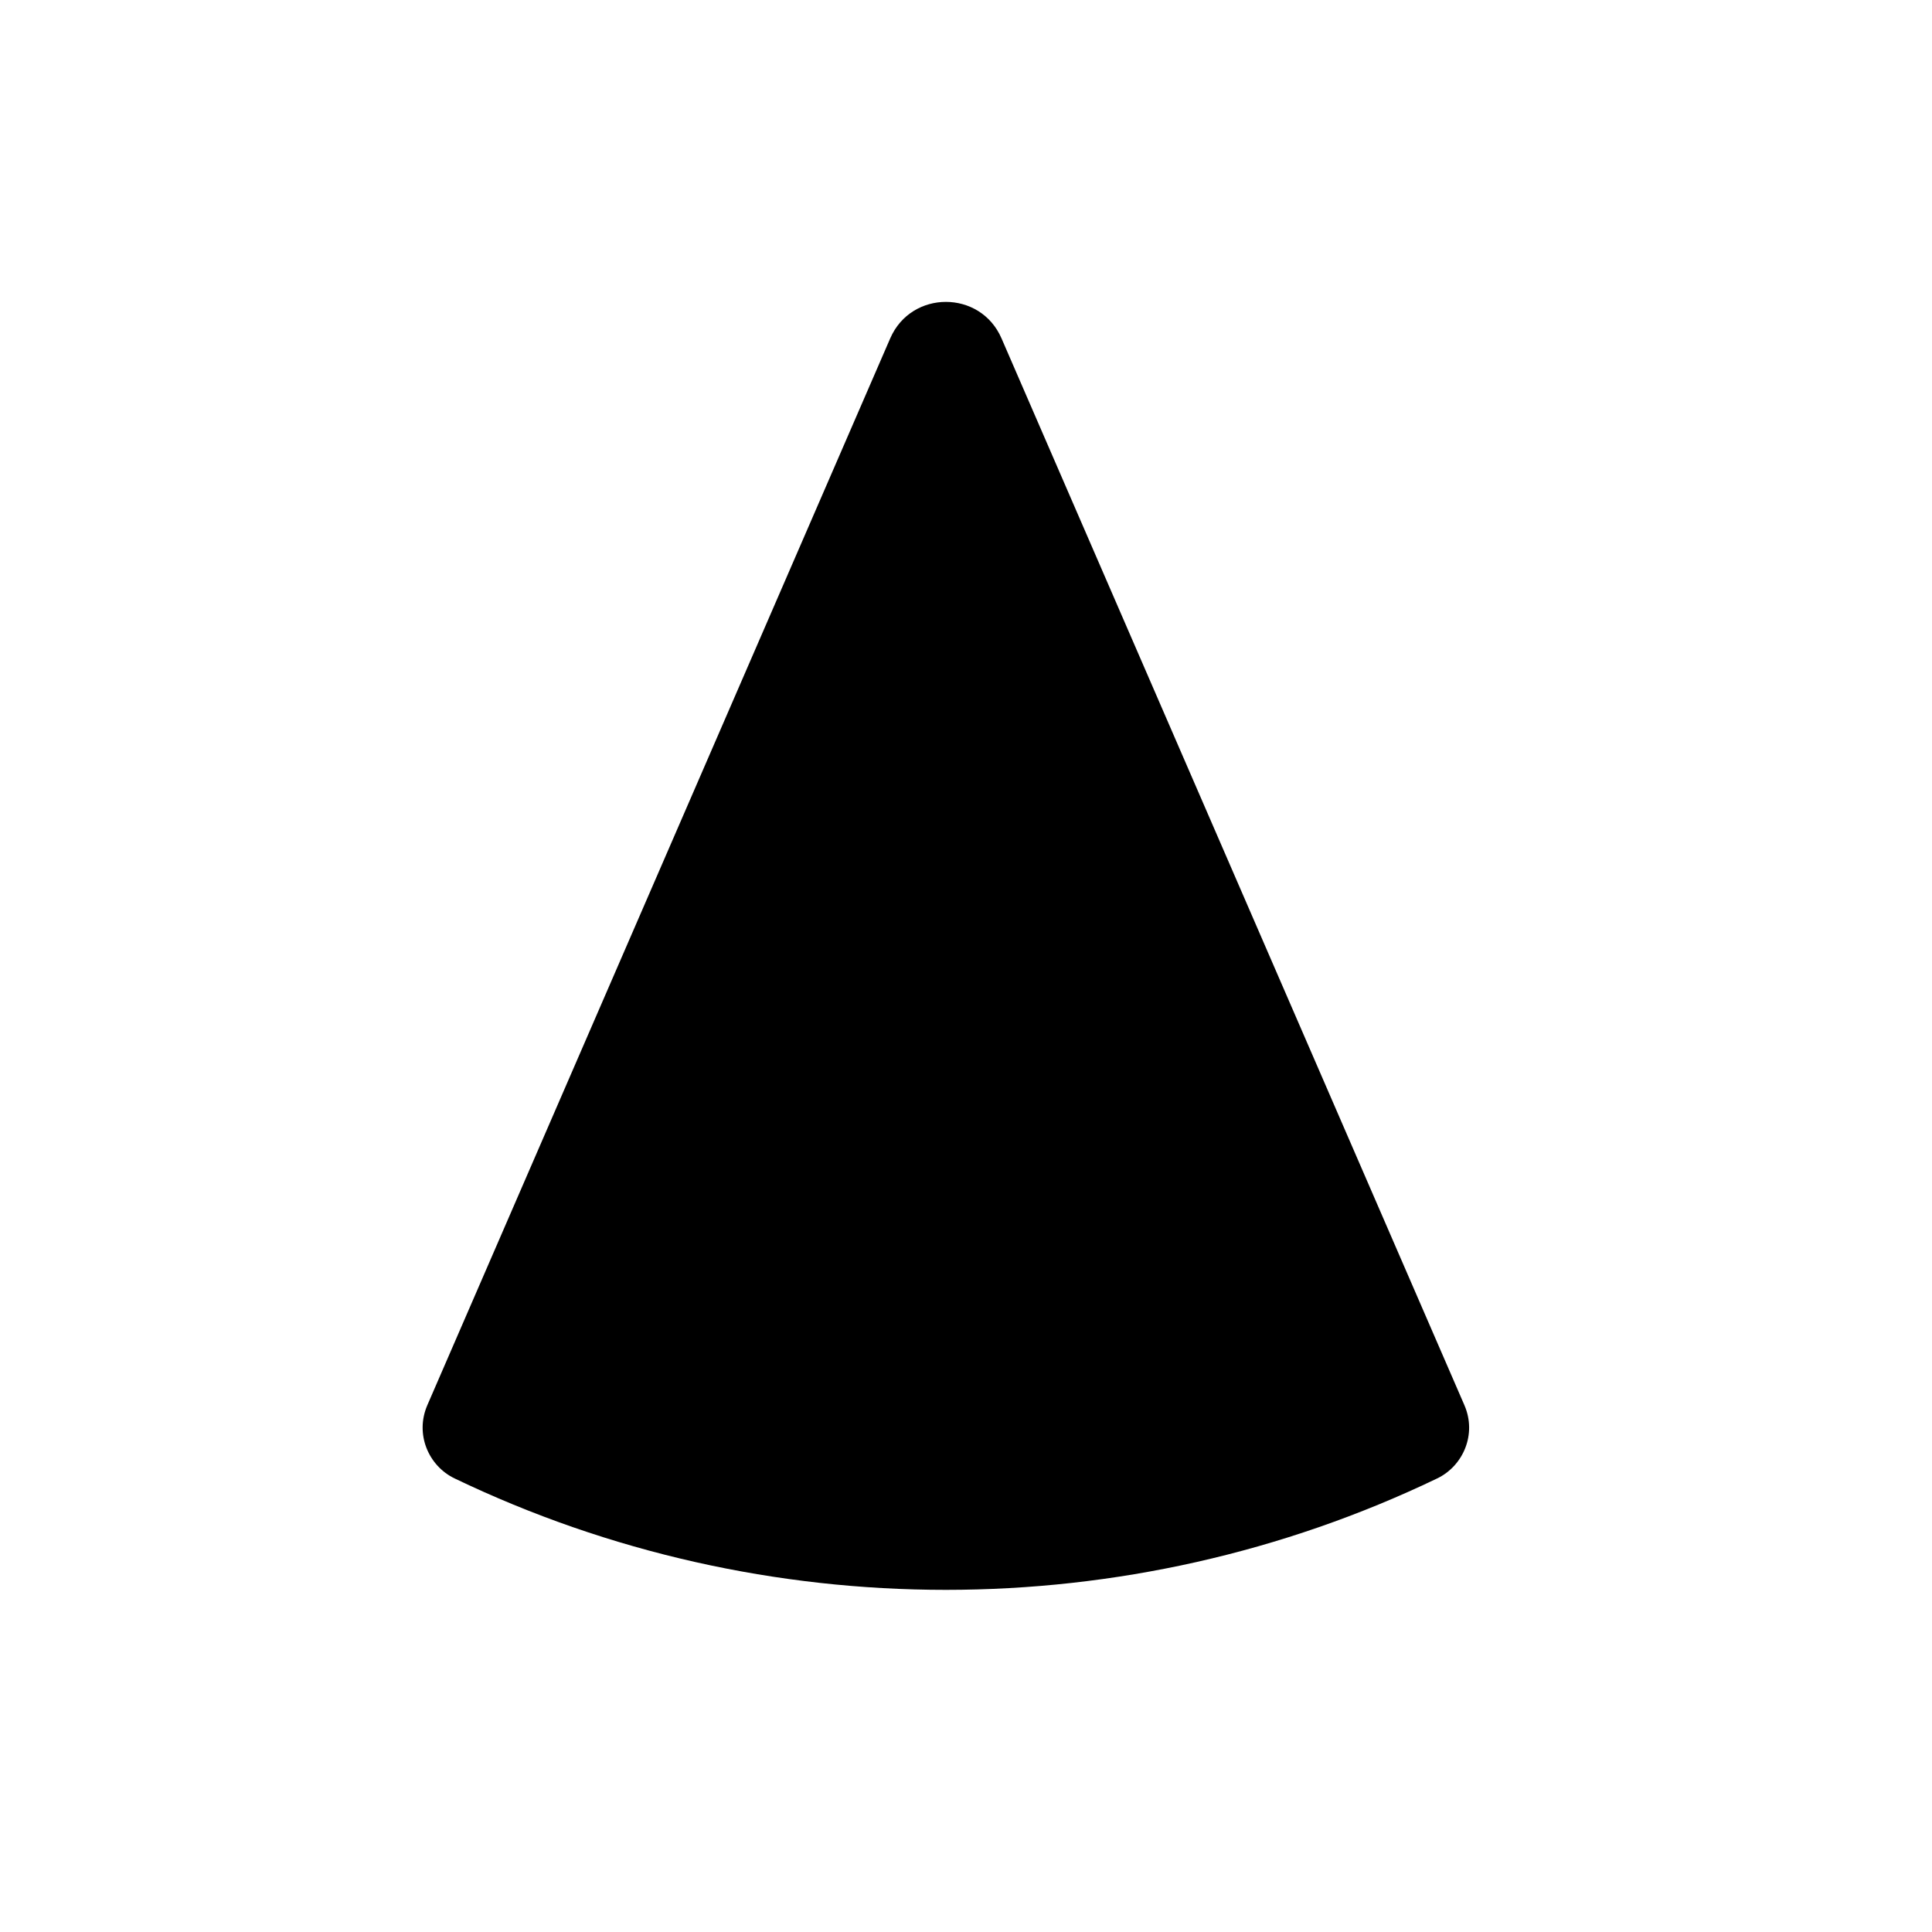 <svg width="32" height="32" viewBox="0 0 32 32" fill="none" xmlns="http://www.w3.org/2000/svg">
<path fill-rule="evenodd" clip-rule="evenodd" d="M14.745 5.604C15.095 4.799 16.239 4.799 16.588 5.604L24.255 23.274C24.464 23.755 24.235 24.281 23.803 24.488C18.68 26.948 12.653 26.948 7.531 24.488C7.098 24.281 6.87 23.755 7.078 23.274L14.745 5.604Z" fill="black"/>
</svg>
